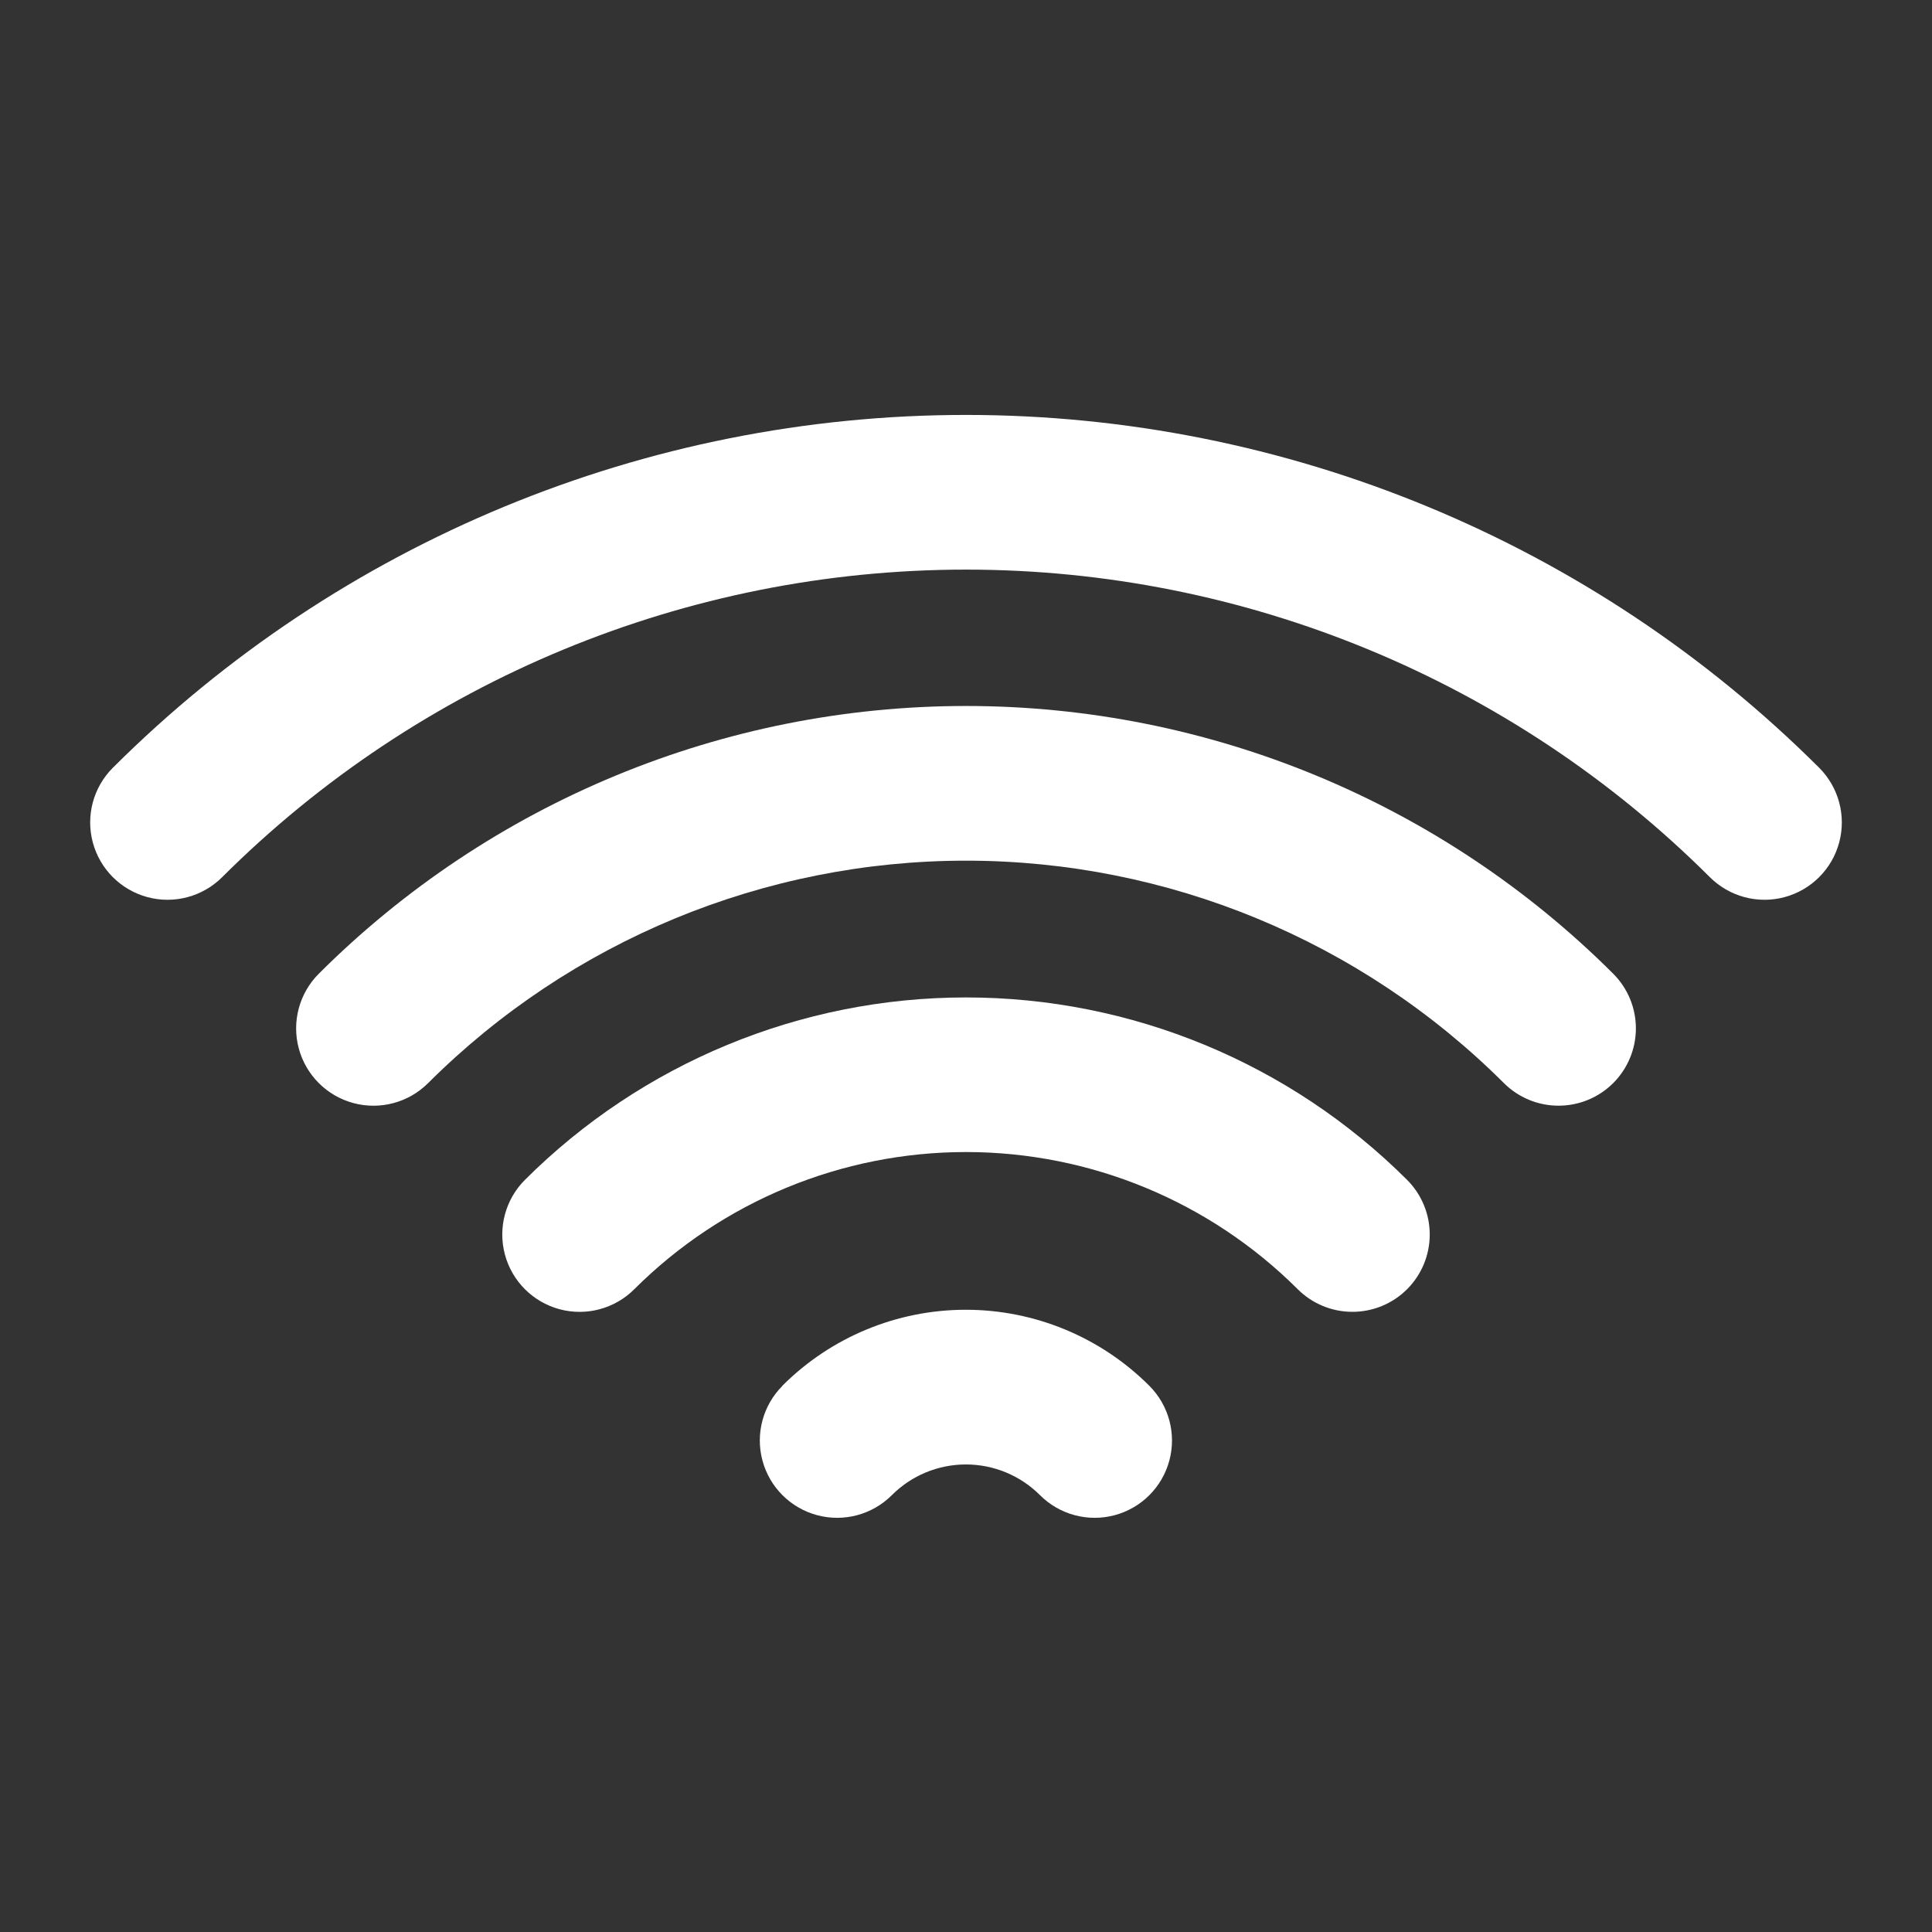 <?xml version="1.0" encoding="UTF-8"?>
<svg width="1200pt" height="1200pt" version="1.1" viewBox="0 0 1200 1200" xmlns="http://www.w3.org/2000/svg">
 <rect x="0" y="0" width="1200" height="1200" fill="#333333" stroke="none"/>
 <g fill="#fff">
  <path d="m70.078 476.88c-12.133 12.133-16.871 29.816-12.43 46.391 4.441 16.574 17.387 29.52 33.961 33.961 16.574 4.441 34.258-0.297 46.391-12.43 122.64-122.32 288.79-191.01 462-191.01s339.36 68.691 462 191.01c12.133 12.133 29.816 16.871 46.391 12.43 16.574-4.441 29.52-17.387 33.961-33.961 4.441-16.574-0.297-34.258-12.43-46.391-140.65-140.34-331.23-219.16-529.92-219.16s-389.27 78.816-529.92 219.16z"/>
  <path d="m968.04 686.76c12.738 0.008 24.957-5.047 33.969-14.051 9.008-9.004 14.07-21.219 14.07-33.957 0-12.738-5.066-24.953-14.078-33.953-106.68-106.49-251.26-166.3-402-166.3s-295.32 59.809-402 166.3c-12.133 12.133-16.871 29.816-12.43 46.391 4.441 16.574 17.387 29.52 33.961 33.957 16.57 4.441 34.258-0.297 46.391-12.43 88.676-88.461 208.82-138.14 334.08-138.14s245.4 49.68 334.08 138.14c9.012 9 21.227 14.051 33.961 14.043z"/>
  <path d="m840 814.8c12.738 0.008 24.957-5.043 33.969-14.047 9.008-9.004 14.07-21.223 14.07-33.961-0.004-12.734-5.066-24.949-14.078-33.953-72.711-72.559-171.24-113.31-273.96-113.31s-201.25 40.754-273.96 113.31c-12.133 12.133-16.871 29.816-12.43 46.391s17.387 29.52 33.961 33.961c16.574 4.441 34.258-0.297 46.391-12.43 54.688-54.566 128.79-85.207 206.04-85.207s151.35 30.641 206.04 85.207c9.012 8.996 21.227 14.047 33.961 14.039z"/>
  <path d="m486 860.76c-12.133 12.133-16.871 29.816-12.43 46.387 4.441 16.574 17.387 29.52 33.961 33.961 16.57 4.441 34.258-0.297 46.391-12.43 12.199-12.215 28.754-19.078 46.02-19.078 17.262 0 33.82 6.863 46.02 19.078 12.133 12.133 29.816 16.871 46.391 12.43 16.574-4.441 29.52-17.387 33.957-33.961 4.441-16.57-0.297-34.254-12.43-46.387-30.227-30.25-71.234-47.246-114-47.246-42.762 0-83.773 16.996-114 47.246z"/>
 </g>
</svg>
